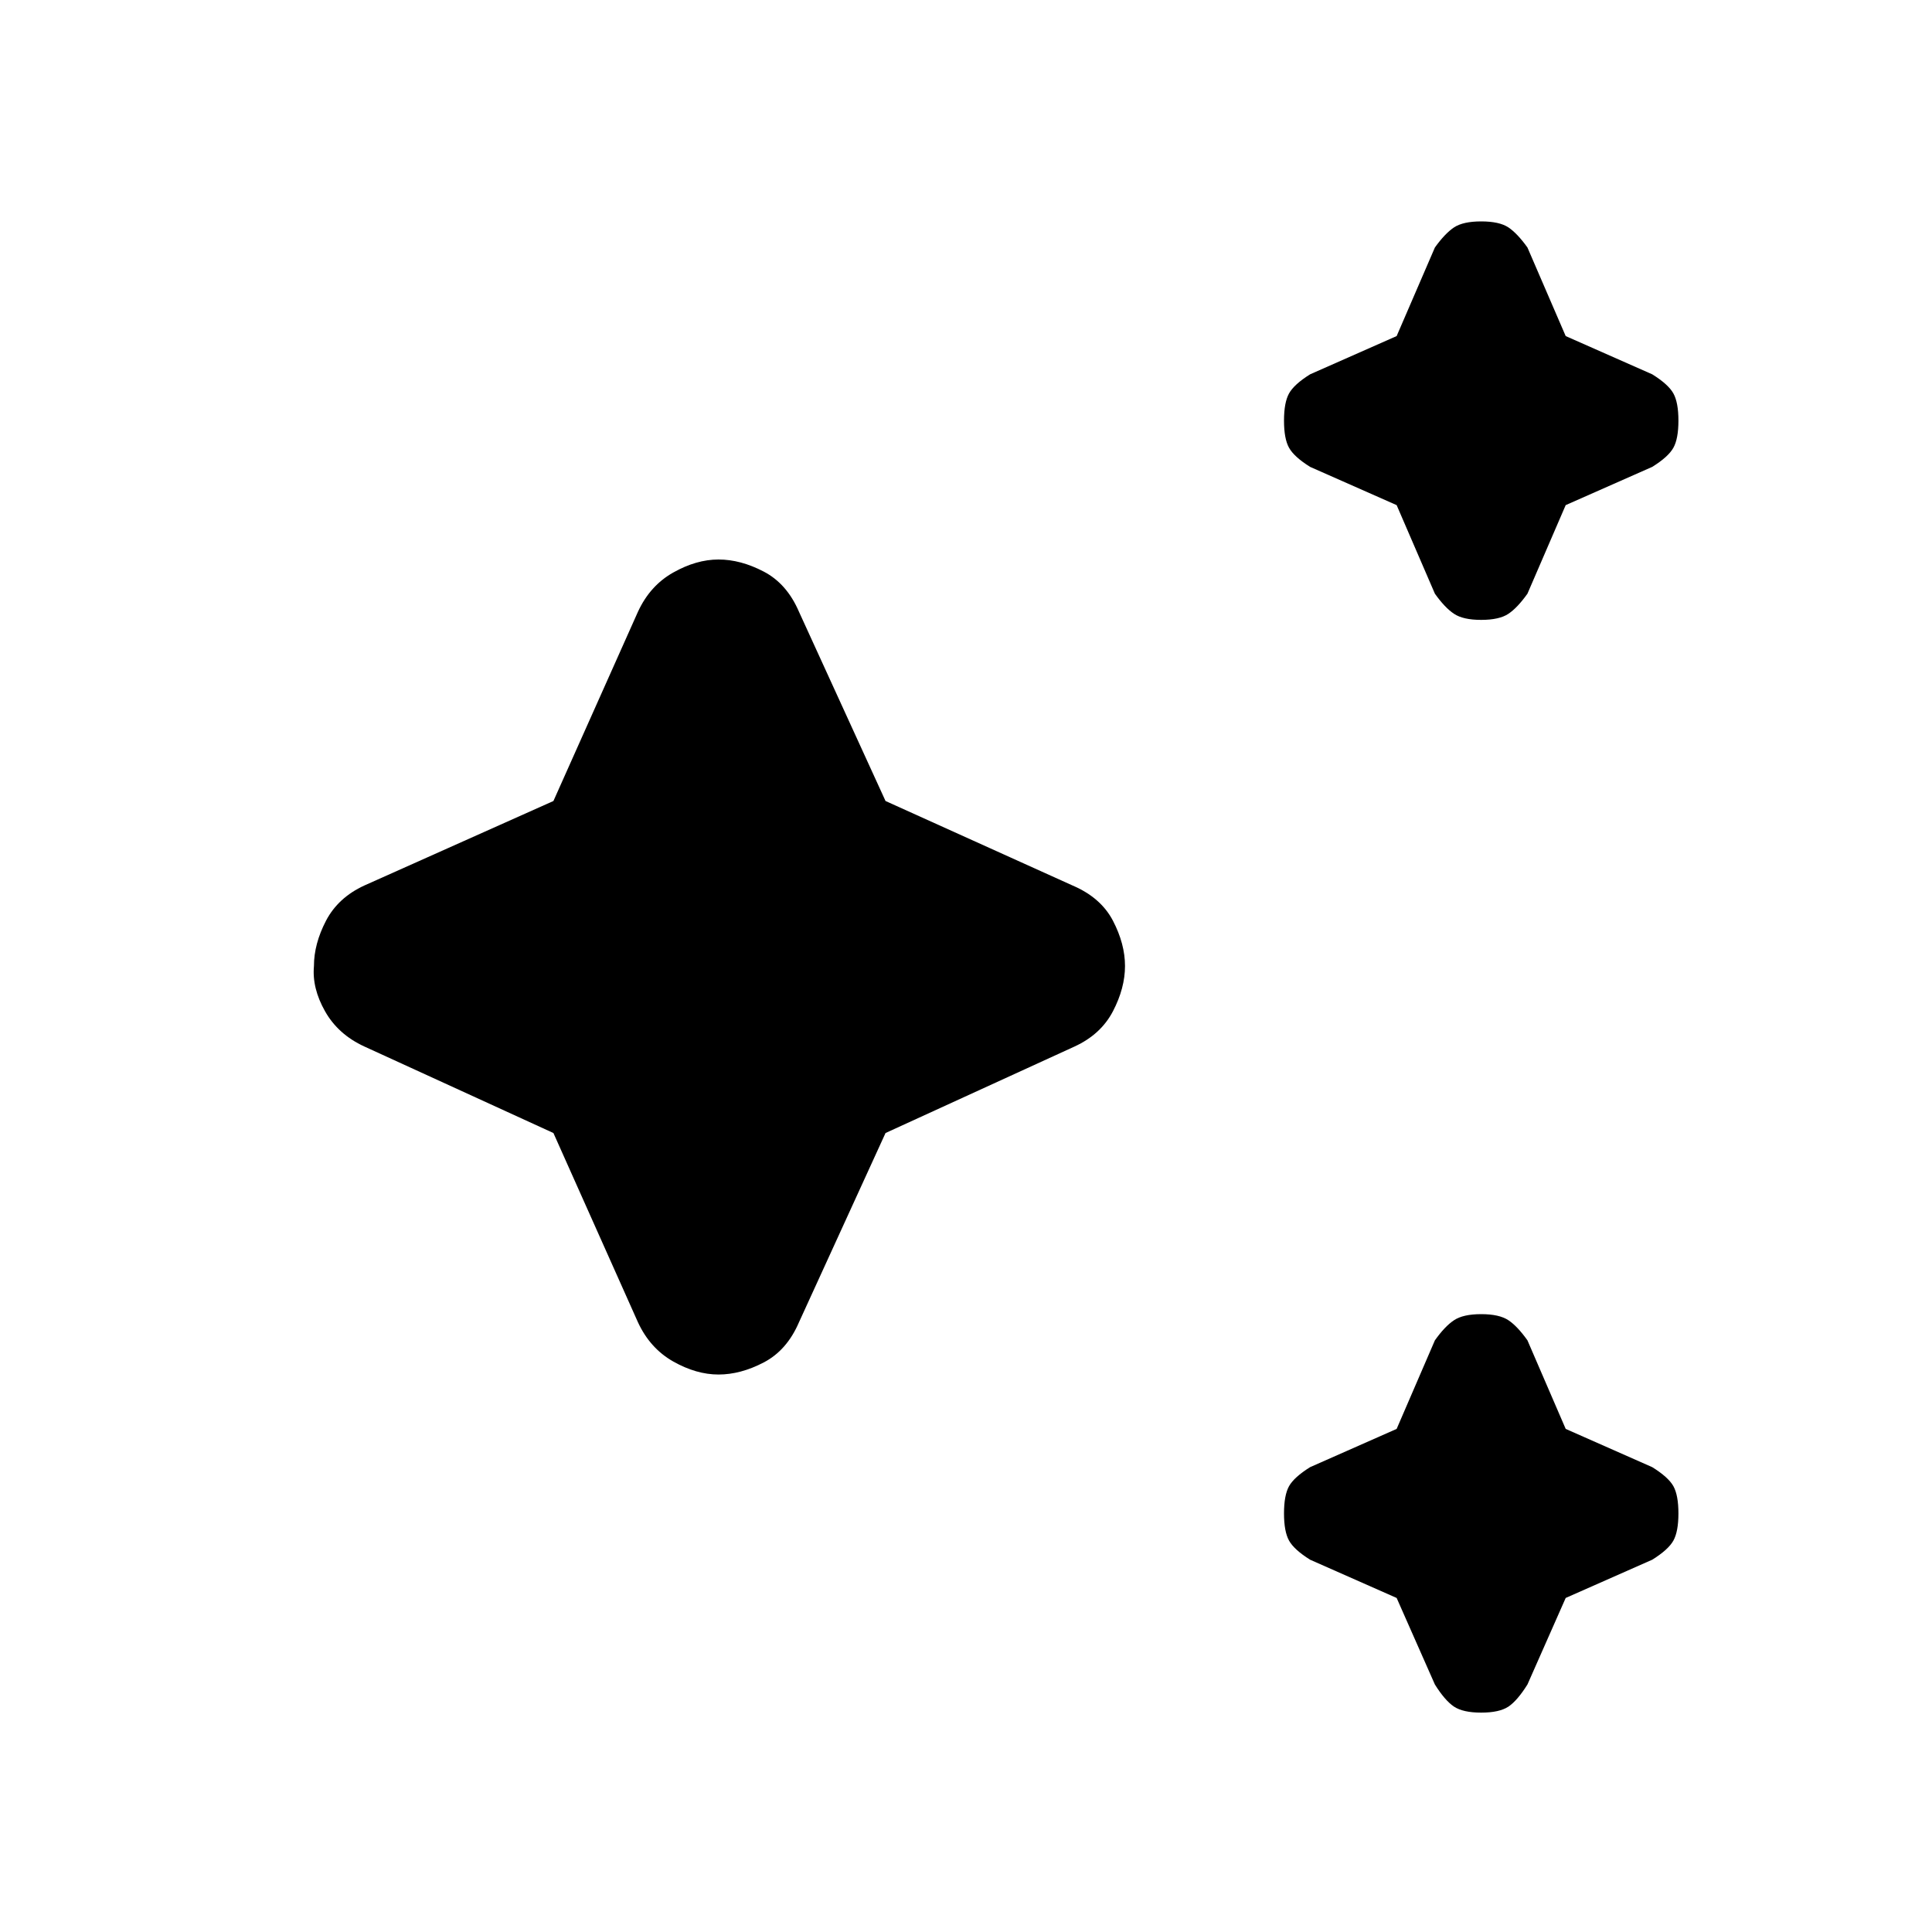 <svg xmlns="http://www.w3.org/2000/svg" height="20" width="20"><path d="M15.333 6.417q-.187 0-.281-.063-.094-.062-.198-.208l-.396-.917-.896-.396q-.166-.104-.218-.198-.052-.093-.052-.281 0-.187.052-.281.052-.094.218-.198l.896-.396.396-.917q.104-.145.198-.208.094-.062.281-.062.188 0 .282.062.093.063.197.208l.396.917.896.396q.167.104.219.198.052.094.052.281 0 .188-.052.281-.052.094-.219.198l-.896.396-.396.917q-.104.146-.197.208-.094.063-.282.063Zm0 11.312q-.187 0-.281-.062-.094-.063-.198-.229l-.396-.896-.896-.396q-.166-.104-.218-.198-.052-.094-.052-.281 0-.188.052-.282.052-.093.218-.197l.896-.396.396-.917q.104-.146.198-.208.094-.063.281-.063.188 0 .282.063.093.062.197.208l.396.917.896.396q.167.104.219.197.052.094.052.282 0 .187-.052.281-.052.094-.219.198l-.896.396-.396.896q-.104.166-.197.229-.094.062-.282.062Zm-7.895-3.5q-.23 0-.469-.135-.24-.136-.365-.406l-.875-1.959-1.958-.896q-.271-.125-.406-.364-.136-.24-.115-.469 0-.229.125-.469.125-.239.396-.364l1.958-.875.875-1.959q.125-.271.365-.406.239-.135.469-.135.229 0 .468.125.24.125.365.416l.896 1.959 1.937.875q.292.125.417.364.125.24.125.469 0 .229-.125.469-.125.239-.396.364l-1.958.896-.896 1.959q-.125.291-.365.416-.239.125-.468.125Z"/></svg>